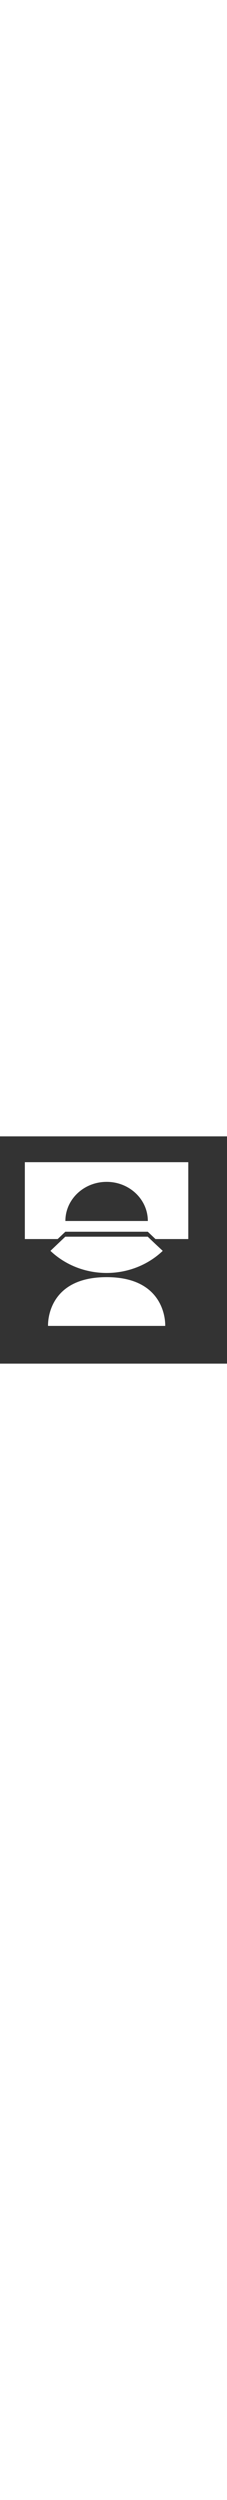 <?xml version="1.0" encoding="utf-8"?>
<!-- Generator: Adobe Illustrator 23.0.0, SVG Export Plug-In . SVG Version: 6.00 Build 0)  -->
<svg version="1.1" id="Capa_1" width="50" xmlns="http://www.w3.org/2000/svg" xmlns:xlink="http://www.w3.org/1999/xlink" x="0px" y="0px"
	 viewBox="0 0 550 550" style="enable-background:new 0 0 550 550;" xml:space="preserve">
<rect x="0" y="0" width="550" height="550" fill="#333333" stroke="none"/>
<style type="text/css">
	.st0{fill:#FFFFFF;}
</style>
<g>
	<path class="st0" d="M400.3,458.7H116.4c0,0-6-118,141.9-118S400.3,458.7,400.3,458.7z"/>
	<path class="st0" d="M60.2,62.5v186h79.5l18.6-17.7h199.8l18.6,17.7h79.5v-186H60.2z M158.4,204.8c0-52.3,44.7-94.7,99.9-94.7
		c55.1-0.1,99.9,42.3,99.9,94.7H158.4z"/>
	<path class="st0" d="M394.3,277.1c-75.1,71.3-196.9,71.3-272.1,0l17.4-16.6l18.6-17.7h199.7l18.6,17.7L394.3,277.1z"/>
</g>
</svg>
